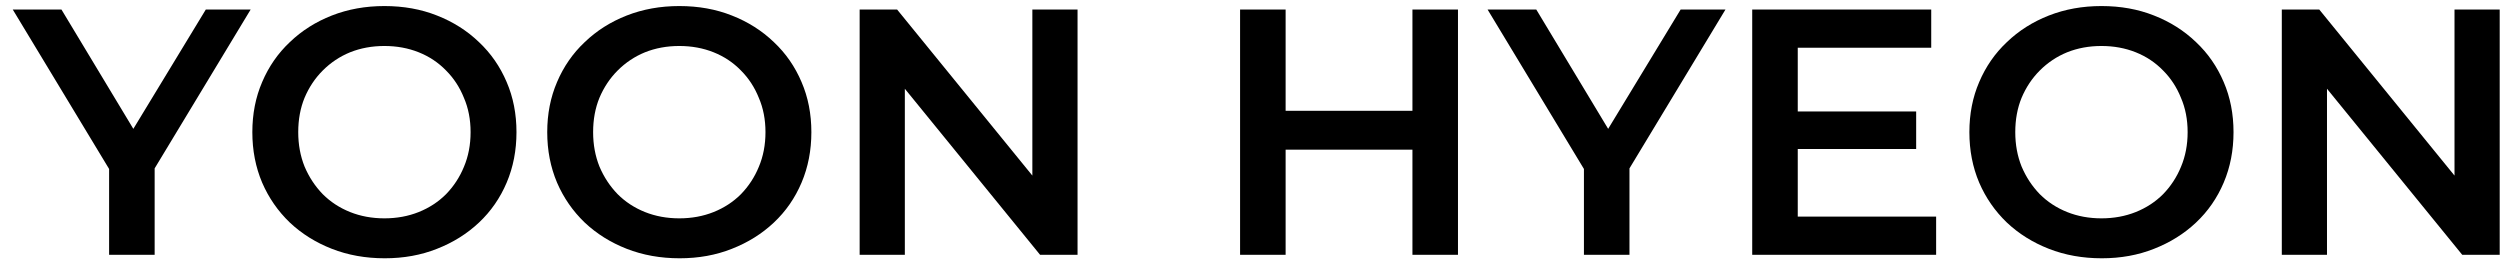 <svg width="157" height="17" viewBox="0 0 157 17" fill="none" xmlns="http://www.w3.org/2000/svg">
<path d="M6.852 16V9.906L7.49 11.666L0.802 0.6H3.86L9.228 9.51H7.512L12.924 0.6H15.74L9.052 11.666L9.712 9.906V16H6.852ZM24.163 16.22C22.96 16.22 21.853 16.022 20.841 15.626C19.829 15.23 18.949 14.68 18.201 13.976C17.453 13.257 16.874 12.421 16.463 11.468C16.052 10.5 15.847 9.444 15.847 8.3C15.847 7.156 16.052 6.107 16.463 5.154C16.874 4.186 17.453 3.35 18.201 2.646C18.949 1.927 19.829 1.37 20.841 0.974C21.853 0.578 22.953 0.38 24.141 0.38C25.344 0.38 26.444 0.578 27.441 0.974C28.453 1.37 29.333 1.927 30.081 2.646C30.829 3.35 31.408 4.186 31.819 5.154C32.23 6.107 32.435 7.156 32.435 8.3C32.435 9.444 32.23 10.5 31.819 11.468C31.408 12.436 30.829 13.272 30.081 13.976C29.333 14.68 28.453 15.23 27.441 15.626C26.444 16.022 25.351 16.22 24.163 16.22ZM24.141 13.712C24.918 13.712 25.637 13.58 26.297 13.316C26.957 13.052 27.529 12.678 28.013 12.194C28.497 11.695 28.871 11.123 29.135 10.478C29.414 9.818 29.553 9.092 29.553 8.3C29.553 7.508 29.414 6.789 29.135 6.144C28.871 5.484 28.497 4.912 28.013 4.428C27.529 3.929 26.957 3.548 26.297 3.284C25.637 3.02 24.918 2.888 24.141 2.888C23.364 2.888 22.645 3.02 21.985 3.284C21.34 3.548 20.768 3.929 20.269 4.428C19.785 4.912 19.404 5.484 19.125 6.144C18.861 6.789 18.729 7.508 18.729 8.3C18.729 9.077 18.861 9.796 19.125 10.456C19.404 11.116 19.785 11.695 20.269 12.194C20.753 12.678 21.325 13.052 21.985 13.316C22.645 13.58 23.364 13.712 24.141 13.712ZM42.682 16.22C41.48 16.22 40.372 16.022 39.36 15.626C38.348 15.23 37.468 14.68 36.72 13.976C35.972 13.257 35.393 12.421 34.982 11.468C34.572 10.5 34.366 9.444 34.366 8.3C34.366 7.156 34.572 6.107 34.982 5.154C35.393 4.186 35.972 3.35 36.72 2.646C37.468 1.927 38.348 1.37 39.36 0.974C40.372 0.578 41.472 0.38 42.66 0.38C43.863 0.38 44.963 0.578 45.96 0.974C46.972 1.37 47.852 1.927 48.6 2.646C49.348 3.35 49.928 4.186 50.338 5.154C50.749 6.107 50.954 7.156 50.954 8.3C50.954 9.444 50.749 10.5 50.338 11.468C49.928 12.436 49.348 13.272 48.6 13.976C47.852 14.68 46.972 15.23 45.96 15.626C44.963 16.022 43.87 16.22 42.682 16.22ZM42.66 13.712C43.438 13.712 44.156 13.58 44.816 13.316C45.476 13.052 46.048 12.678 46.532 12.194C47.016 11.695 47.39 11.123 47.654 10.478C47.933 9.818 48.072 9.092 48.072 8.3C48.072 7.508 47.933 6.789 47.654 6.144C47.39 5.484 47.016 4.912 46.532 4.428C46.048 3.929 45.476 3.548 44.816 3.284C44.156 3.02 43.438 2.888 42.66 2.888C41.883 2.888 41.164 3.02 40.504 3.284C39.859 3.548 39.287 3.929 38.788 4.428C38.304 4.912 37.923 5.484 37.644 6.144C37.38 6.789 37.248 7.508 37.248 8.3C37.248 9.077 37.38 9.796 37.644 10.456C37.923 11.116 38.304 11.695 38.788 12.194C39.272 12.678 39.844 13.052 40.504 13.316C41.164 13.58 41.883 13.712 42.66 13.712ZM53.986 16V0.6H56.34L65.998 12.458H64.832V0.6H67.67V16H65.316L55.658 4.142H56.824V16H53.986ZM88.701 0.6H91.561V16H88.701V0.6ZM80.737 16H77.877V0.6H80.737V16ZM88.921 9.4H80.495V6.958H88.921V9.4ZM99.471 16V9.906L100.109 11.666L93.421 0.6H96.479L101.847 9.51H100.131L105.543 0.6H108.359L101.671 11.666L102.331 9.906V16H99.471ZM112.679 7.002H120.335V9.356H112.679V7.002ZM112.899 13.602H121.589V16H110.039V0.6H121.281V2.998H112.899V13.602ZM131.993 16.22C130.79 16.22 129.683 16.022 128.671 15.626C127.659 15.23 126.779 14.68 126.031 13.976C125.283 13.257 124.704 12.421 124.293 11.468C123.882 10.5 123.677 9.444 123.677 8.3C123.677 7.156 123.882 6.107 124.293 5.154C124.704 4.186 125.283 3.35 126.031 2.646C126.779 1.927 127.659 1.37 128.671 0.974C129.683 0.578 130.783 0.38 131.971 0.38C133.174 0.38 134.274 0.578 135.271 0.974C136.283 1.37 137.163 1.927 137.911 2.646C138.659 3.35 139.238 4.186 139.649 5.154C140.06 6.107 140.265 7.156 140.265 8.3C140.265 9.444 140.06 10.5 139.649 11.468C139.238 12.436 138.659 13.272 137.911 13.976C137.163 14.68 136.283 15.23 135.271 15.626C134.274 16.022 133.181 16.22 131.993 16.22ZM131.971 13.712C132.748 13.712 133.467 13.58 134.127 13.316C134.787 13.052 135.359 12.678 135.843 12.194C136.327 11.695 136.701 11.123 136.965 10.478C137.244 9.818 137.383 9.092 137.383 8.3C137.383 7.508 137.244 6.789 136.965 6.144C136.701 5.484 136.327 4.912 135.843 4.428C135.359 3.929 134.787 3.548 134.127 3.284C133.467 3.02 132.748 2.888 131.971 2.888C131.194 2.888 130.475 3.02 129.815 3.284C129.17 3.548 128.598 3.929 128.099 4.428C127.615 4.912 127.234 5.484 126.955 6.144C126.691 6.789 126.559 7.508 126.559 8.3C126.559 9.077 126.691 9.796 126.955 10.456C127.234 11.116 127.615 11.695 128.099 12.194C128.583 12.678 129.155 13.052 129.815 13.316C130.475 13.58 131.194 13.712 131.971 13.712ZM143.297 16V0.6H145.651L155.309 12.458H154.143V0.6H156.981V16H154.627L144.969 4.142H146.135V16H143.297Z" fill="black"/>
</svg>
